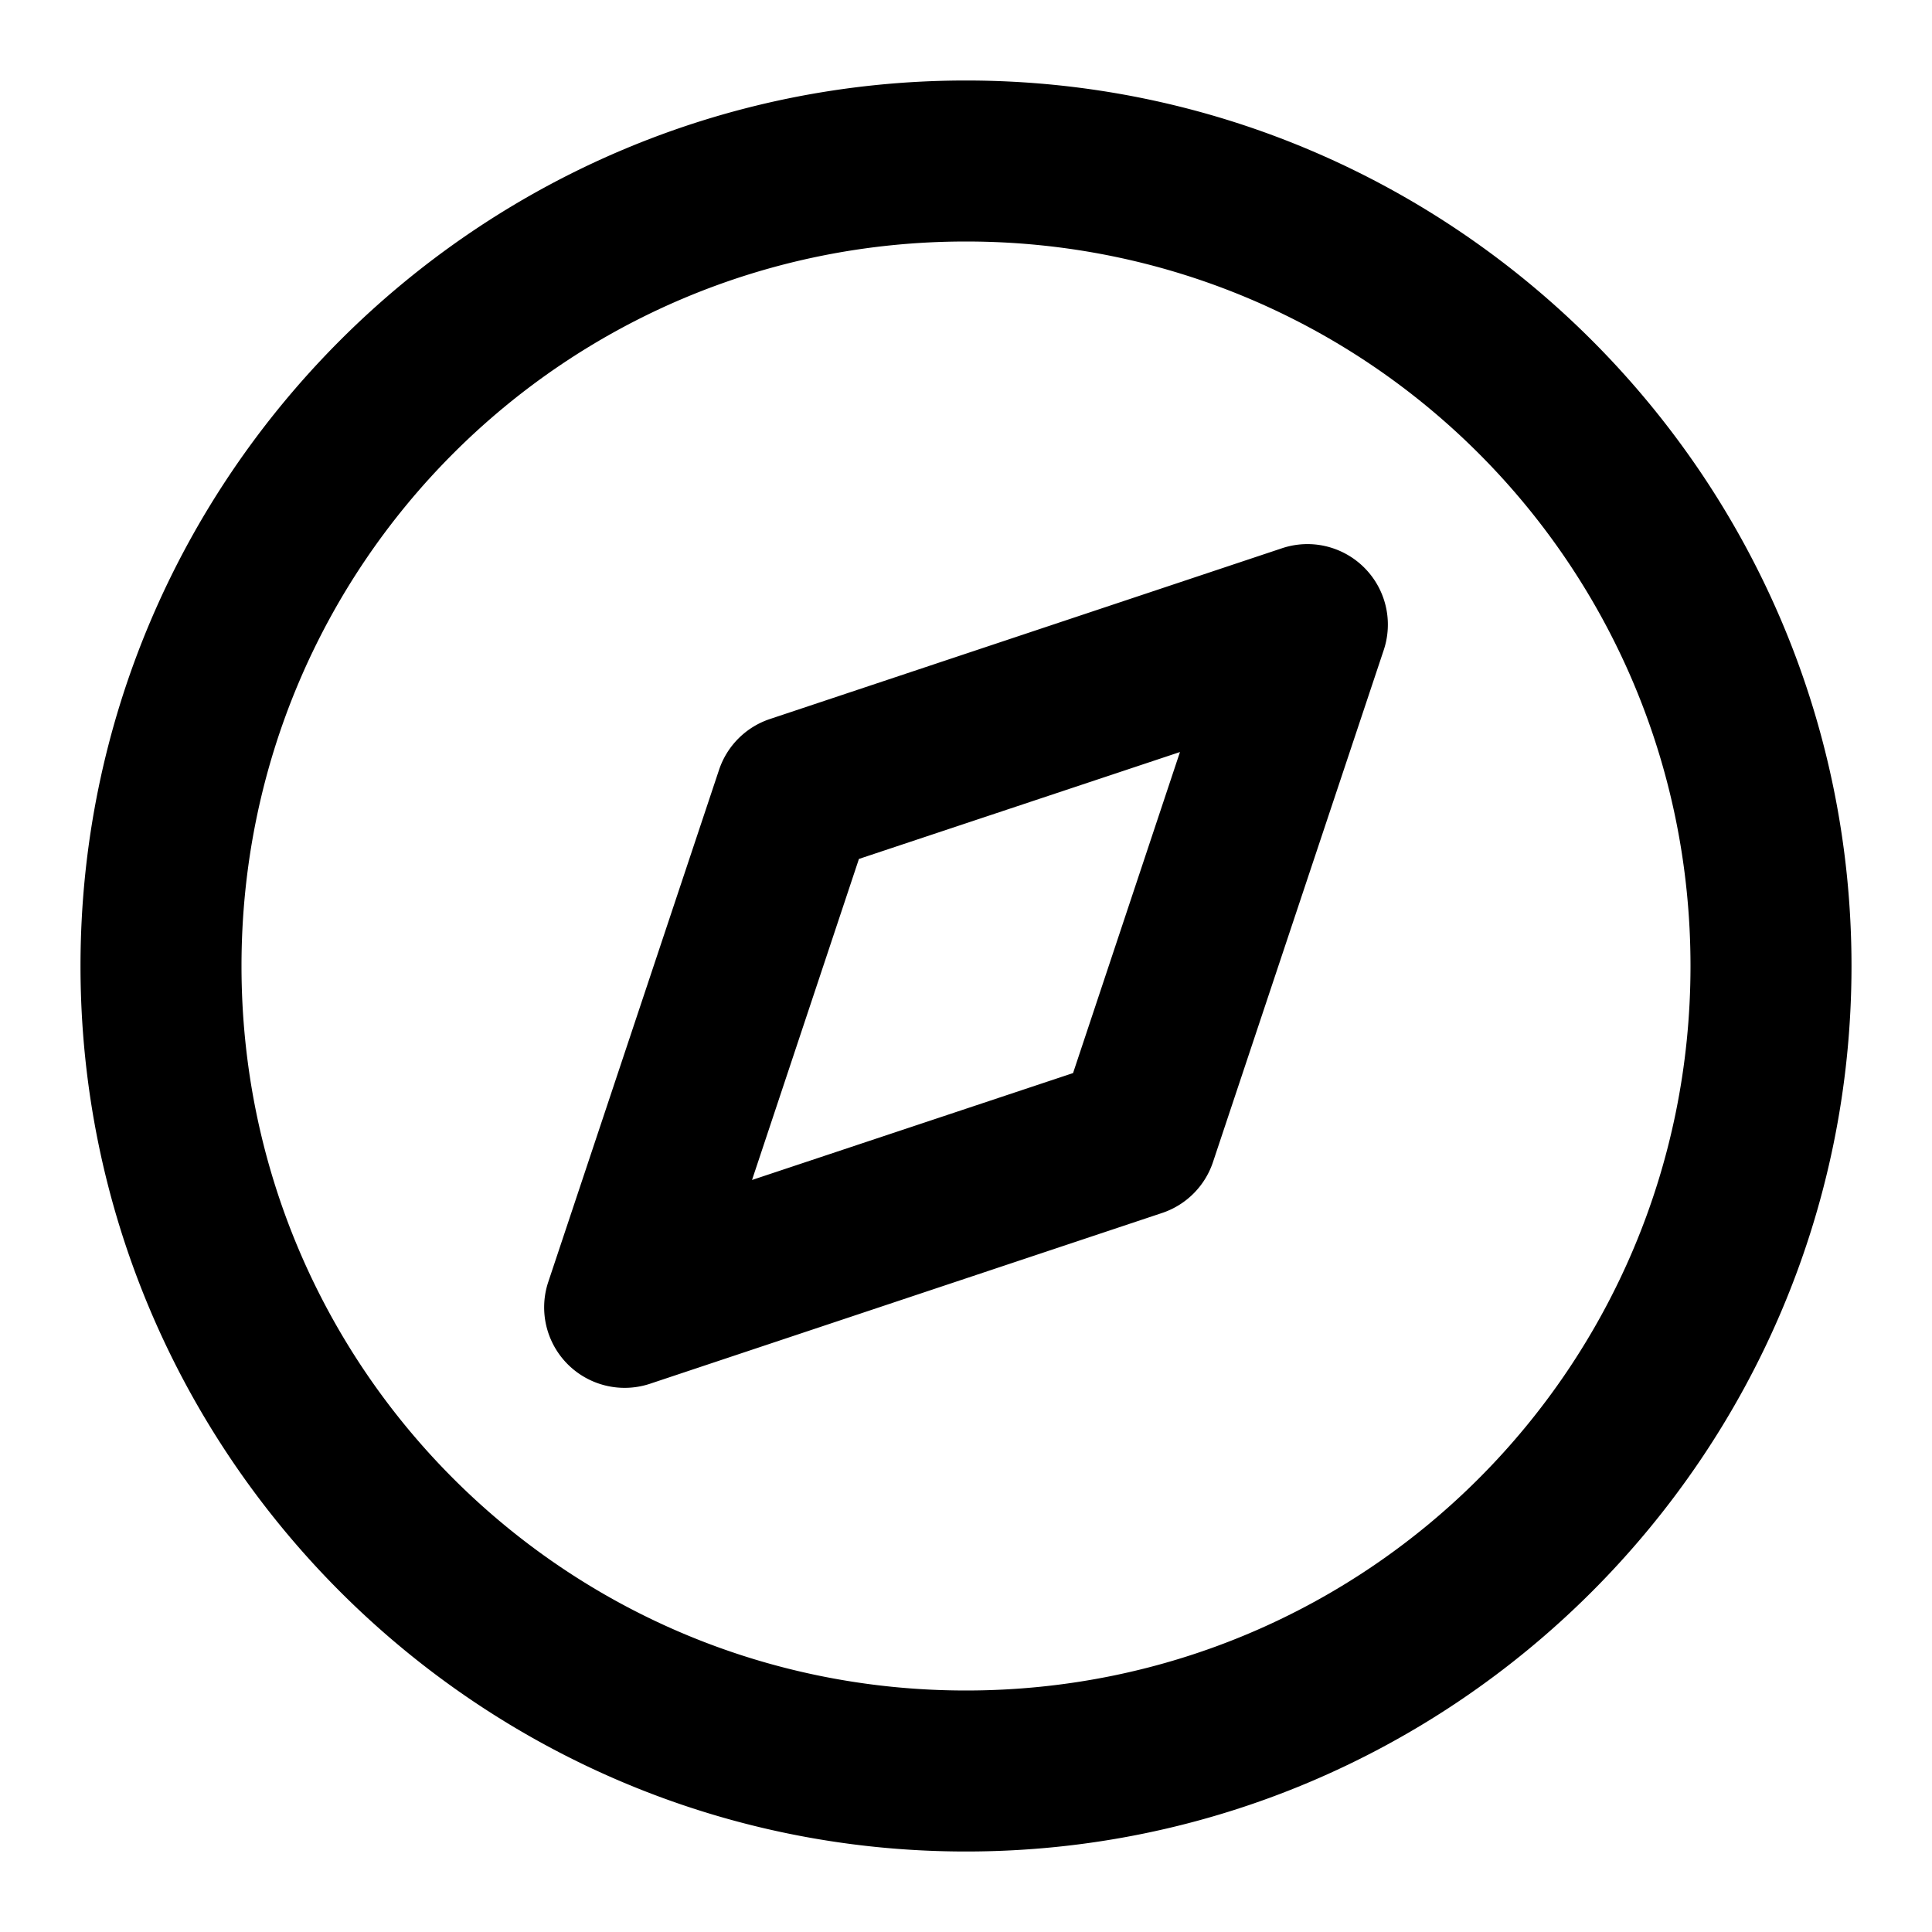 <?xml version="1.0" encoding="UTF-8" standalone="no"?>
<svg
   width="24"
   height="24"
   viewBox="0 0 24 24"
   fill="none"
   stroke="currentColor"
   stroke-width="2"
   stroke-linecap="round"
   stroke-linejoin="round"
   version="1.1"
   id="svg1"
   xmlns="http://www.w3.org/2000/svg"
   xmlns:svg="http://www.w3.org/2000/svg">
  <defs
     id="defs1" />
  <path
     id="circle1"
     style="color:#000000;fill:#000000;-inkscape-stroke:none"
     d="M 12 1 C 5.937 1 1 5.937 1 12 C 1 18.063 5.937 23 12 23 C 18.063 23 23 18.063 23 12 C 23 5.937 18.063 1 12 1 z M 12 3 C 16.982 3 21 7.018 21 12 C 21 16.982 16.982 21 12 21 C 7.018 21 3 16.982 3 12 C 3 7.018 7.018 3 12 3 z M 16.287 6.76 A 1 1 0 0 0 15.924 6.811 L 9.564 8.932 A 1 1 0 0 0 8.932 9.564 L 6.811 15.924 A 1 1 0 0 0 8.076 17.189 L 14.436 15.068 A 1 1 0 0 0 15.068 14.436 L 17.189 8.076 A 1 1 0 0 0 16.287 6.76 z M 14.658 9.342 L 13.33 13.33 L 9.342 14.658 L 10.67 10.67 L 14.658 9.342 z "
     stroke-width="0" />
</svg>
